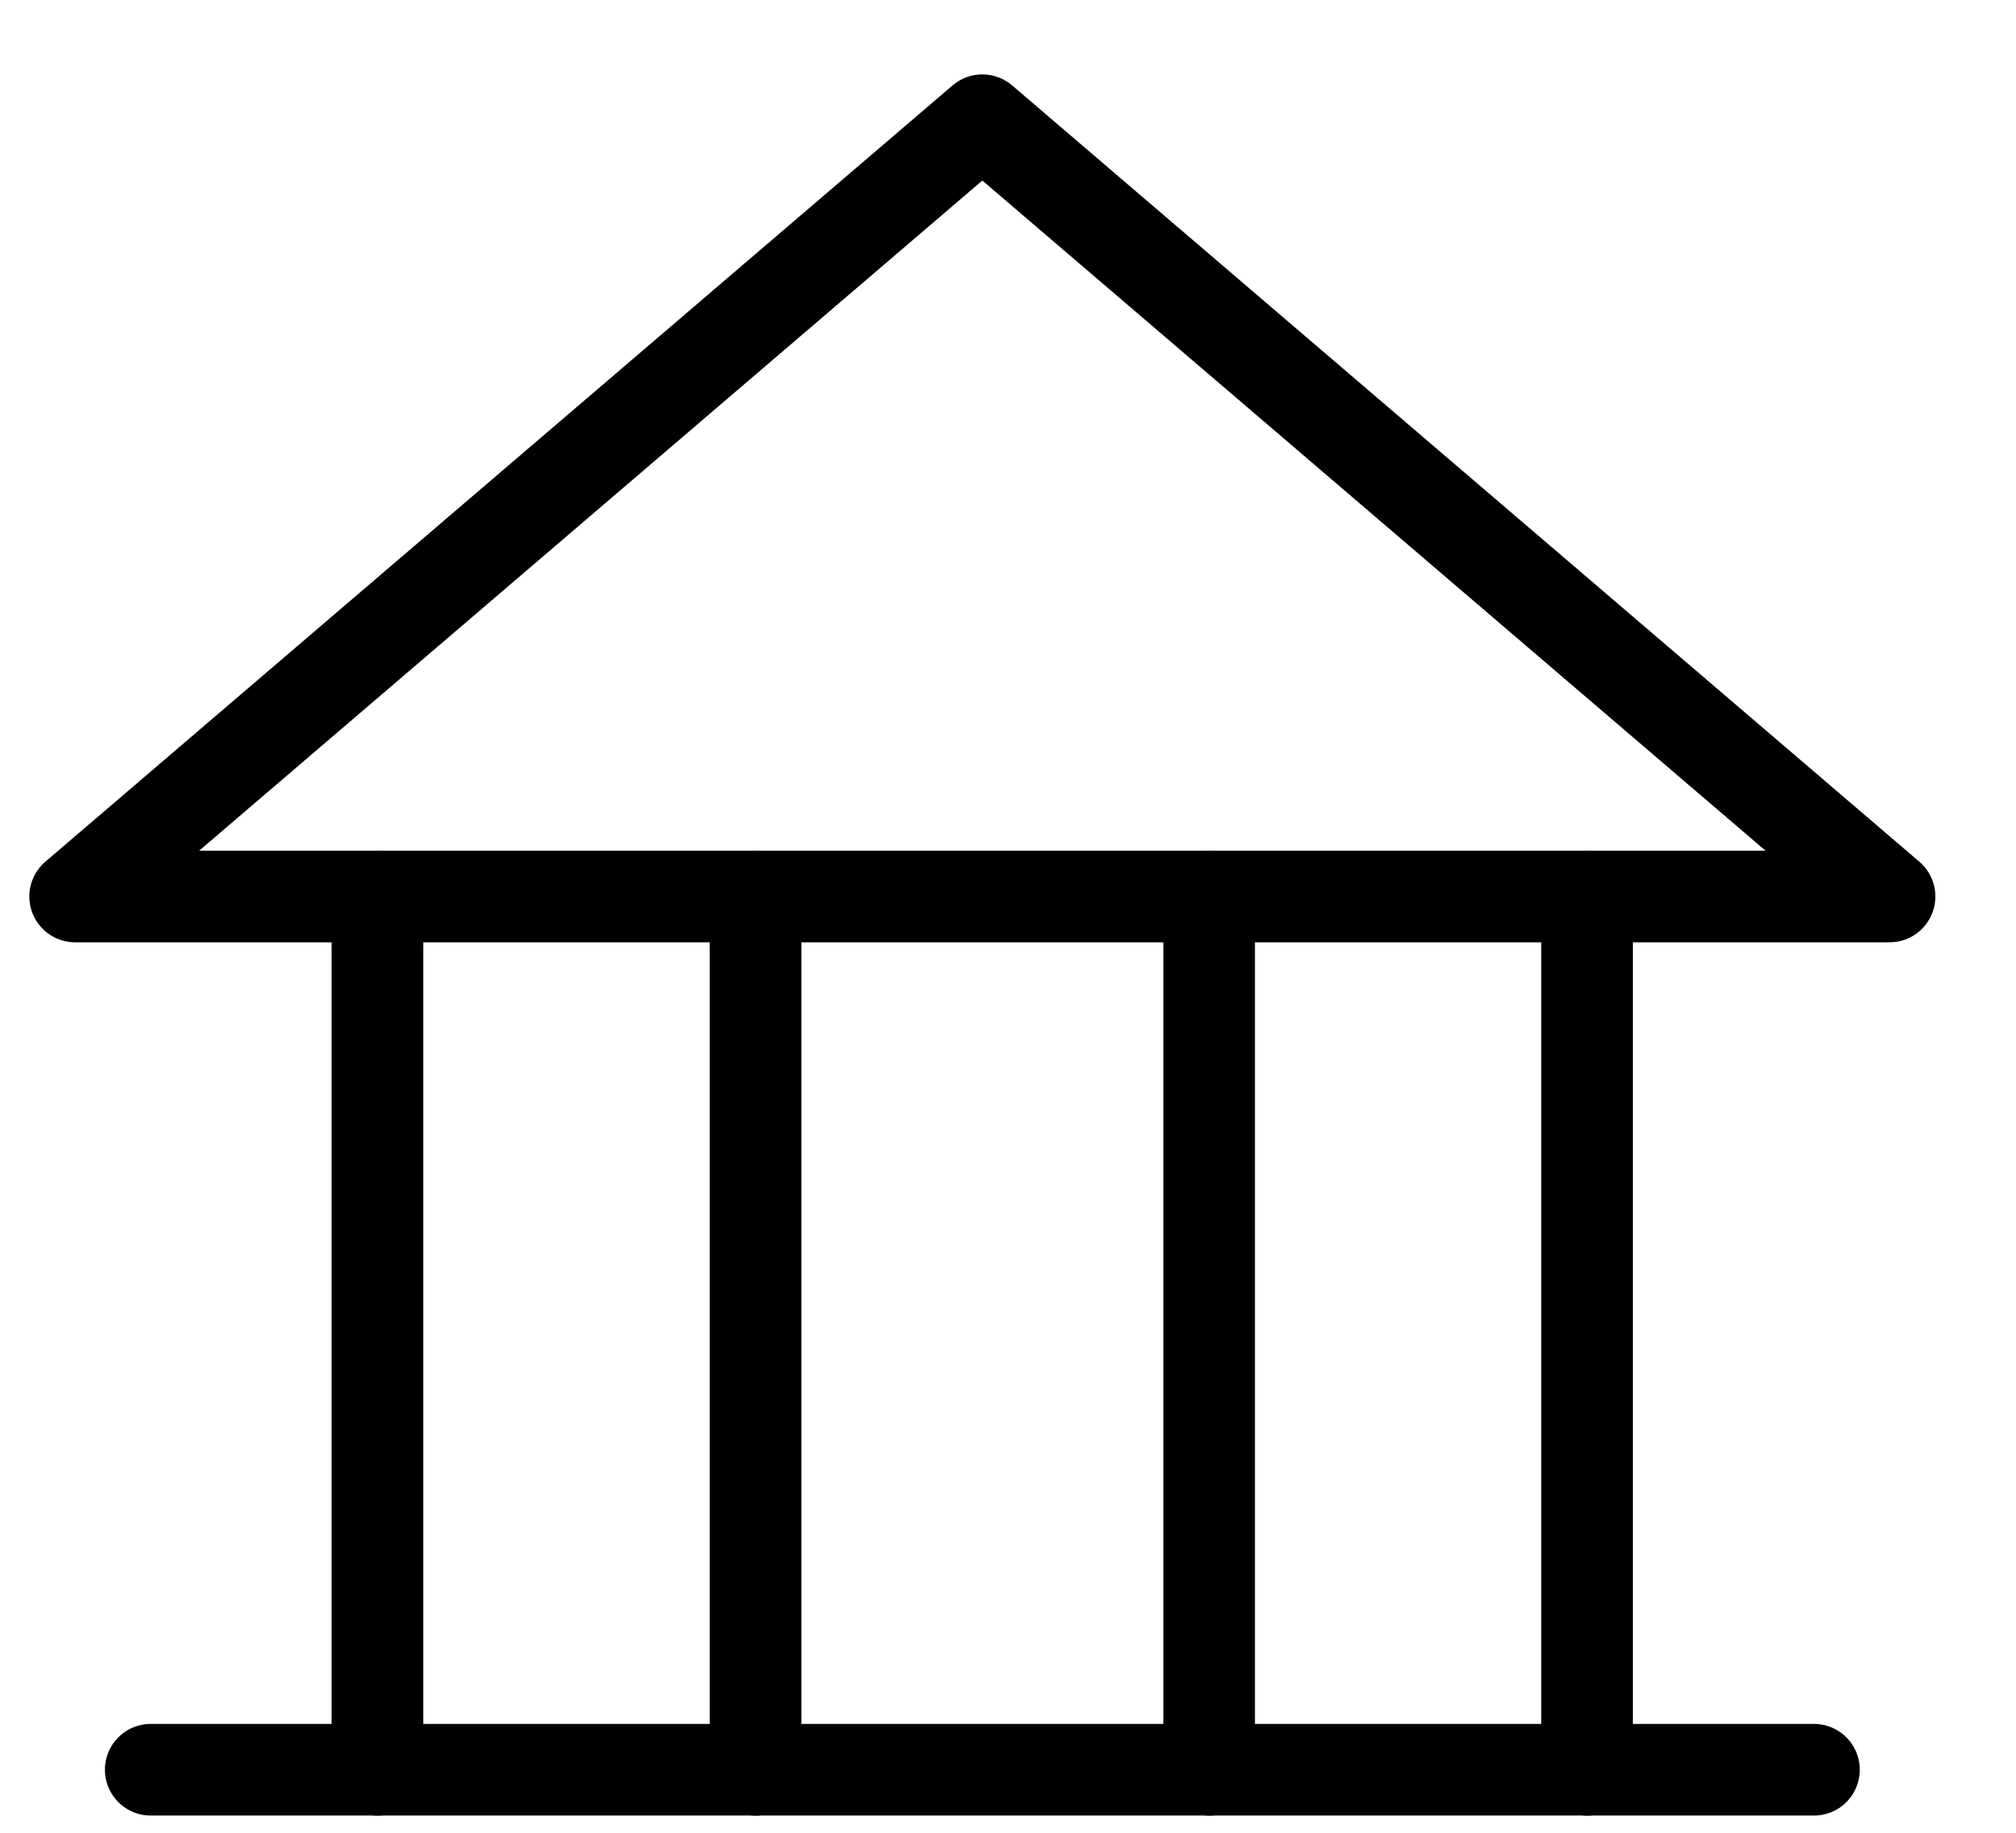 <svg width="22" height="20" viewBox="0 0 22 20" fill="none" xmlns="http://www.w3.org/2000/svg">
<path d="M0.82 9.783H20.62L10.72 1.312L0.82 9.783Z" stroke="black" stroke-linecap="round" stroke-linejoin="round"/>
<path d="M4.119 9.783V19.313" stroke="black" stroke-linecap="round" stroke-linejoin="round"/>
<path d="M8.245 9.783V19.313" stroke="black" stroke-linecap="round" stroke-linejoin="round"/>
<path d="M13.195 9.783V19.313" stroke="black" stroke-linecap="round" stroke-linejoin="round"/>
<path d="M17.319 9.783V19.313" stroke="black" stroke-linecap="round" stroke-linejoin="round"/>
<path d="M1.645 19.312H19.795" stroke="black" stroke-linecap="round" stroke-linejoin="round"/>
</svg>
